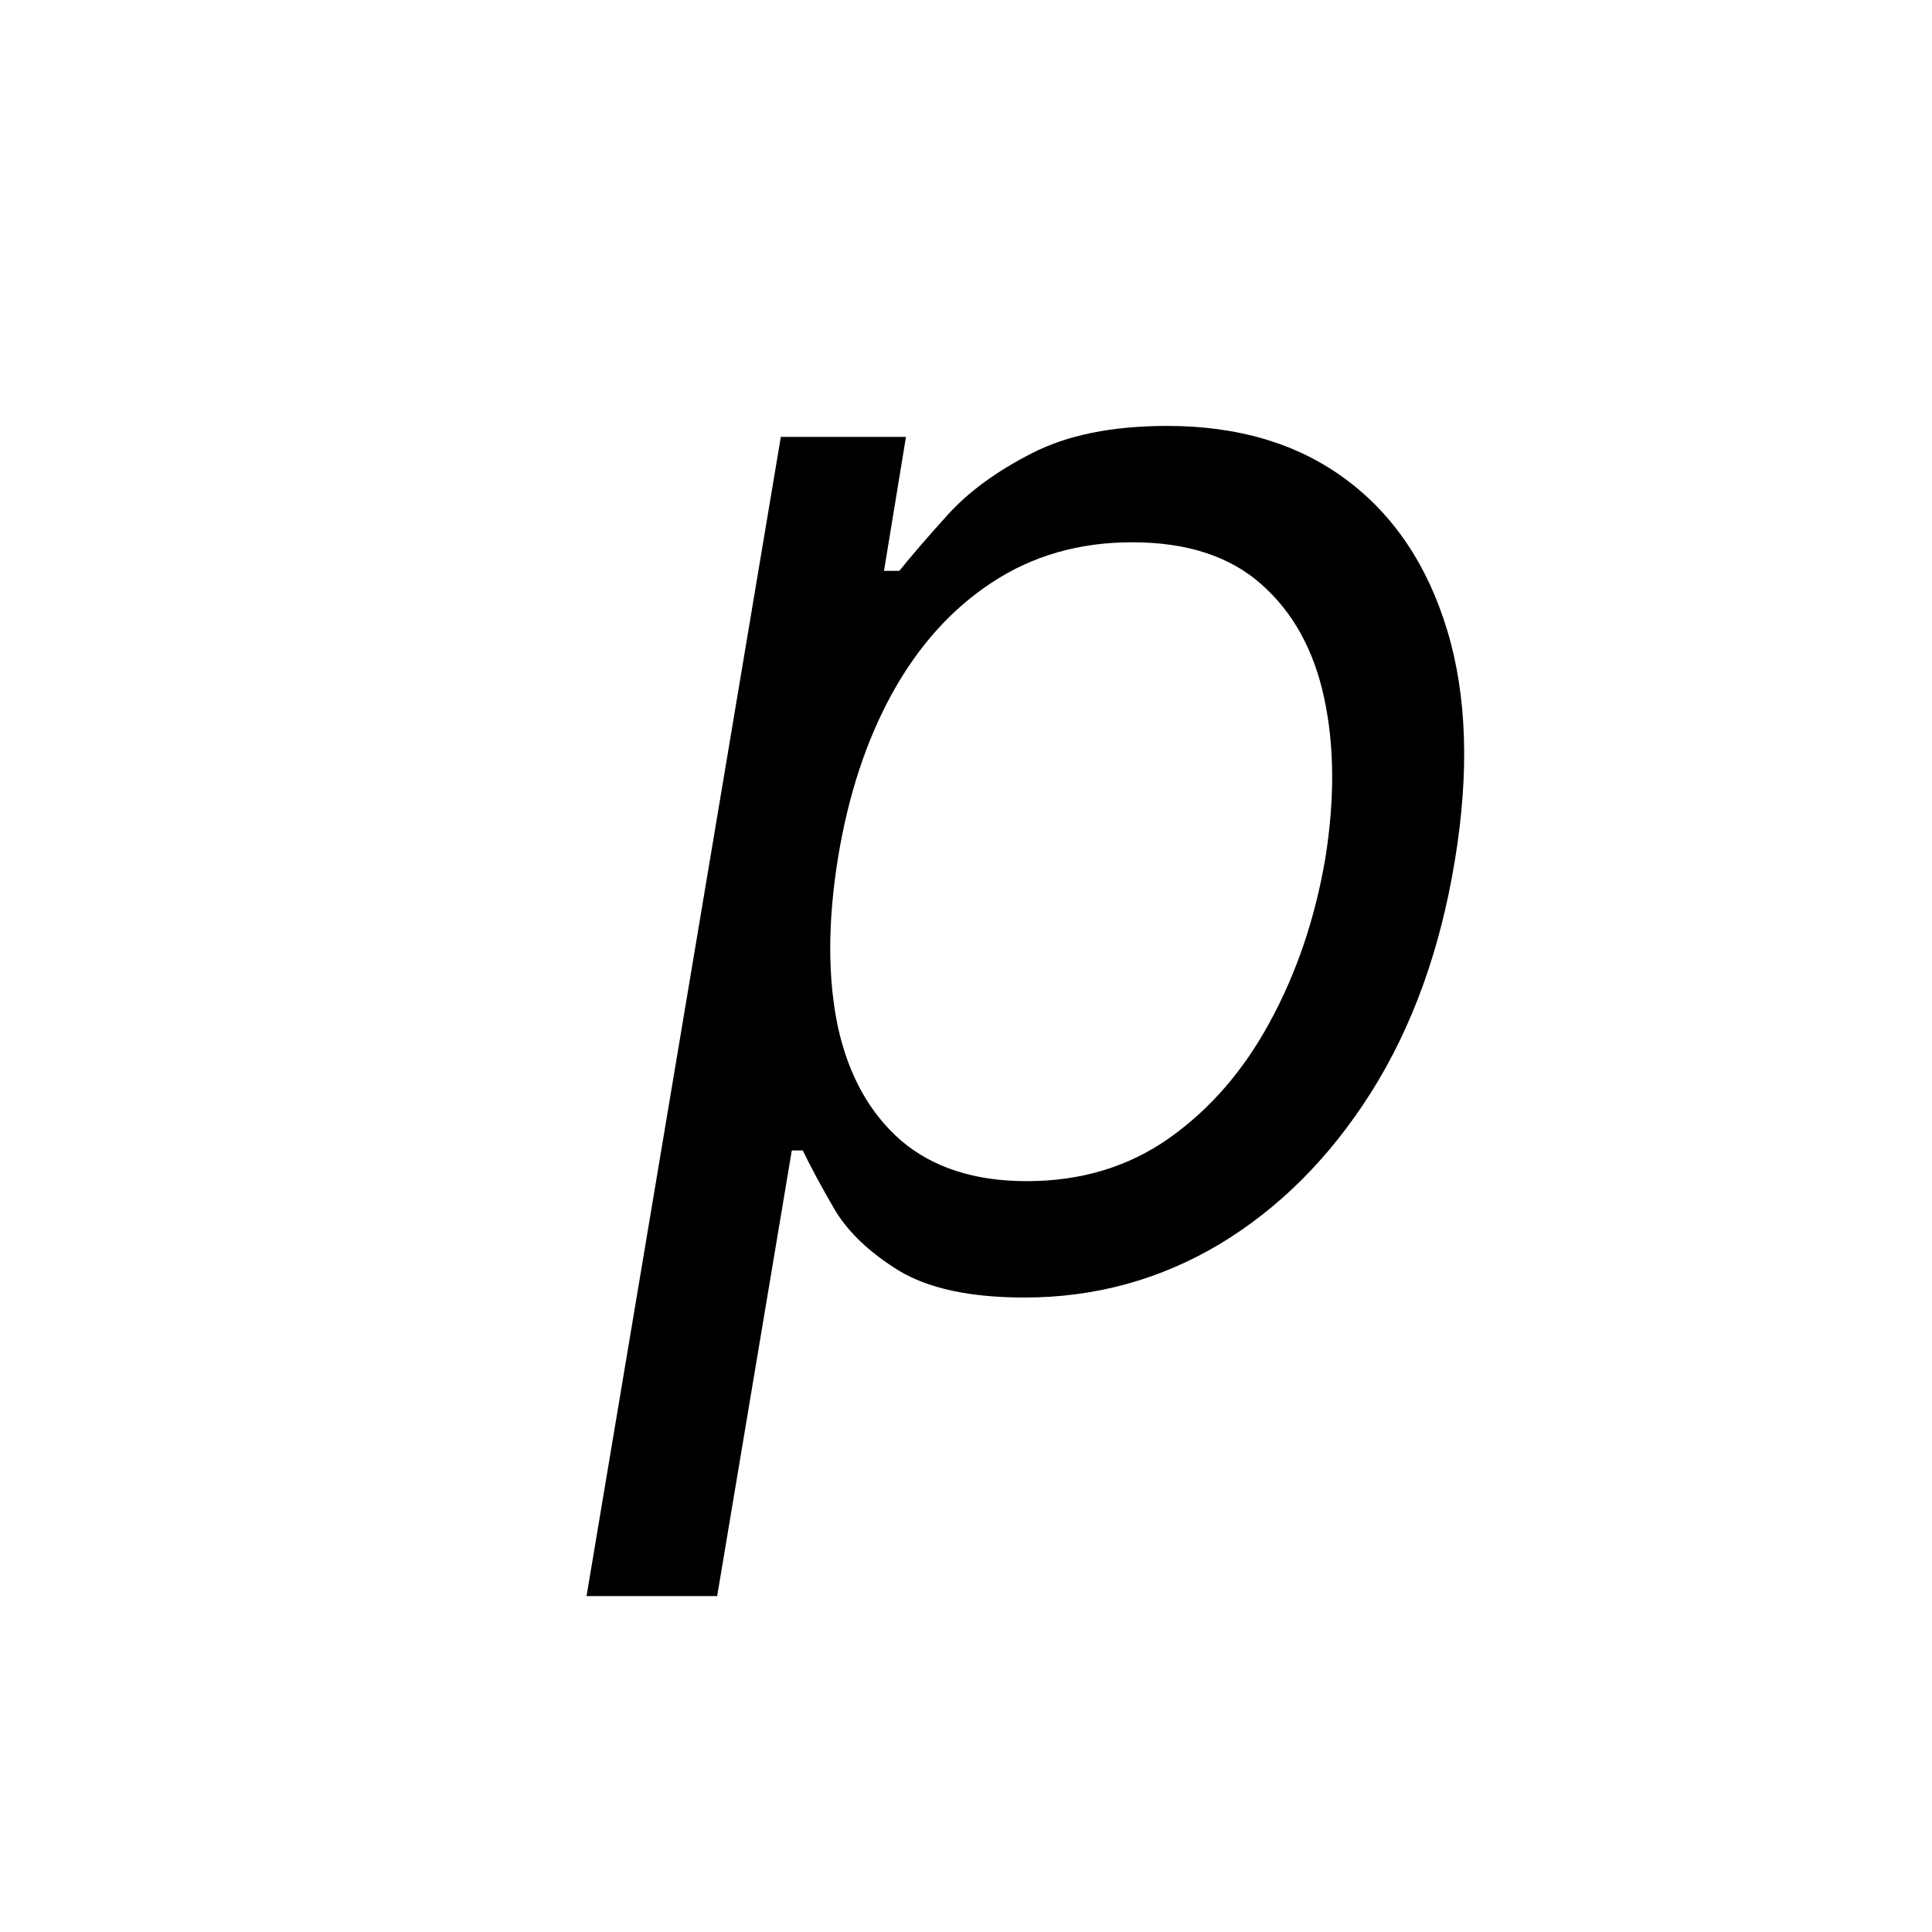 <svg width="160px" height="160px" viewBox="0 0 160 160" fill="none" xmlns="http://www.w3.org/2000/svg">
  <path
    d="M48.574 132.182L64.665 36.182H75.028L73.21 47.273H74.483C75.453 46.061 76.786 44.515 78.483 42.636C80.21 40.727 82.528 39.03 85.438 37.545C88.377 36.03 92.119 35.273 96.665 35.273C102.544 35.273 107.468 36.742 111.438 39.682C115.407 42.621 118.21 46.788 119.847 52.182C121.483 57.576 121.695 63.939 120.483 71.273C119.271 78.667 116.953 85.076 113.528 90.5C110.104 95.894 105.922 100.076 100.983 103.045C96.044 105.985 90.665 107.455 84.847 107.455C80.362 107.455 76.892 106.712 74.438 105.227C71.983 103.712 70.195 102 69.074 100.091C67.953 98.151 67.089 96.546 66.483 95.273H65.574L59.392 132.182H48.574ZM69.392 71.091C68.544 76.364 68.544 81.015 69.392 85.046C70.271 89.046 72.013 92.182 74.619 94.454C77.256 96.697 80.725 97.818 85.028 97.818C89.513 97.818 93.438 96.636 96.801 94.273C100.195 91.879 102.983 88.667 105.165 84.636C107.377 80.576 108.907 76.061 109.756 71.091C110.544 66.182 110.513 61.758 109.665 57.818C108.816 53.849 107.089 50.712 104.483 48.409C101.877 46.076 98.301 44.909 93.756 44.909C89.392 44.909 85.528 46.015 82.165 48.227C78.831 50.409 76.074 53.47 73.892 57.409C71.74 61.318 70.24 65.879 69.392 71.091Z"
    fill="black"
  />
</svg>